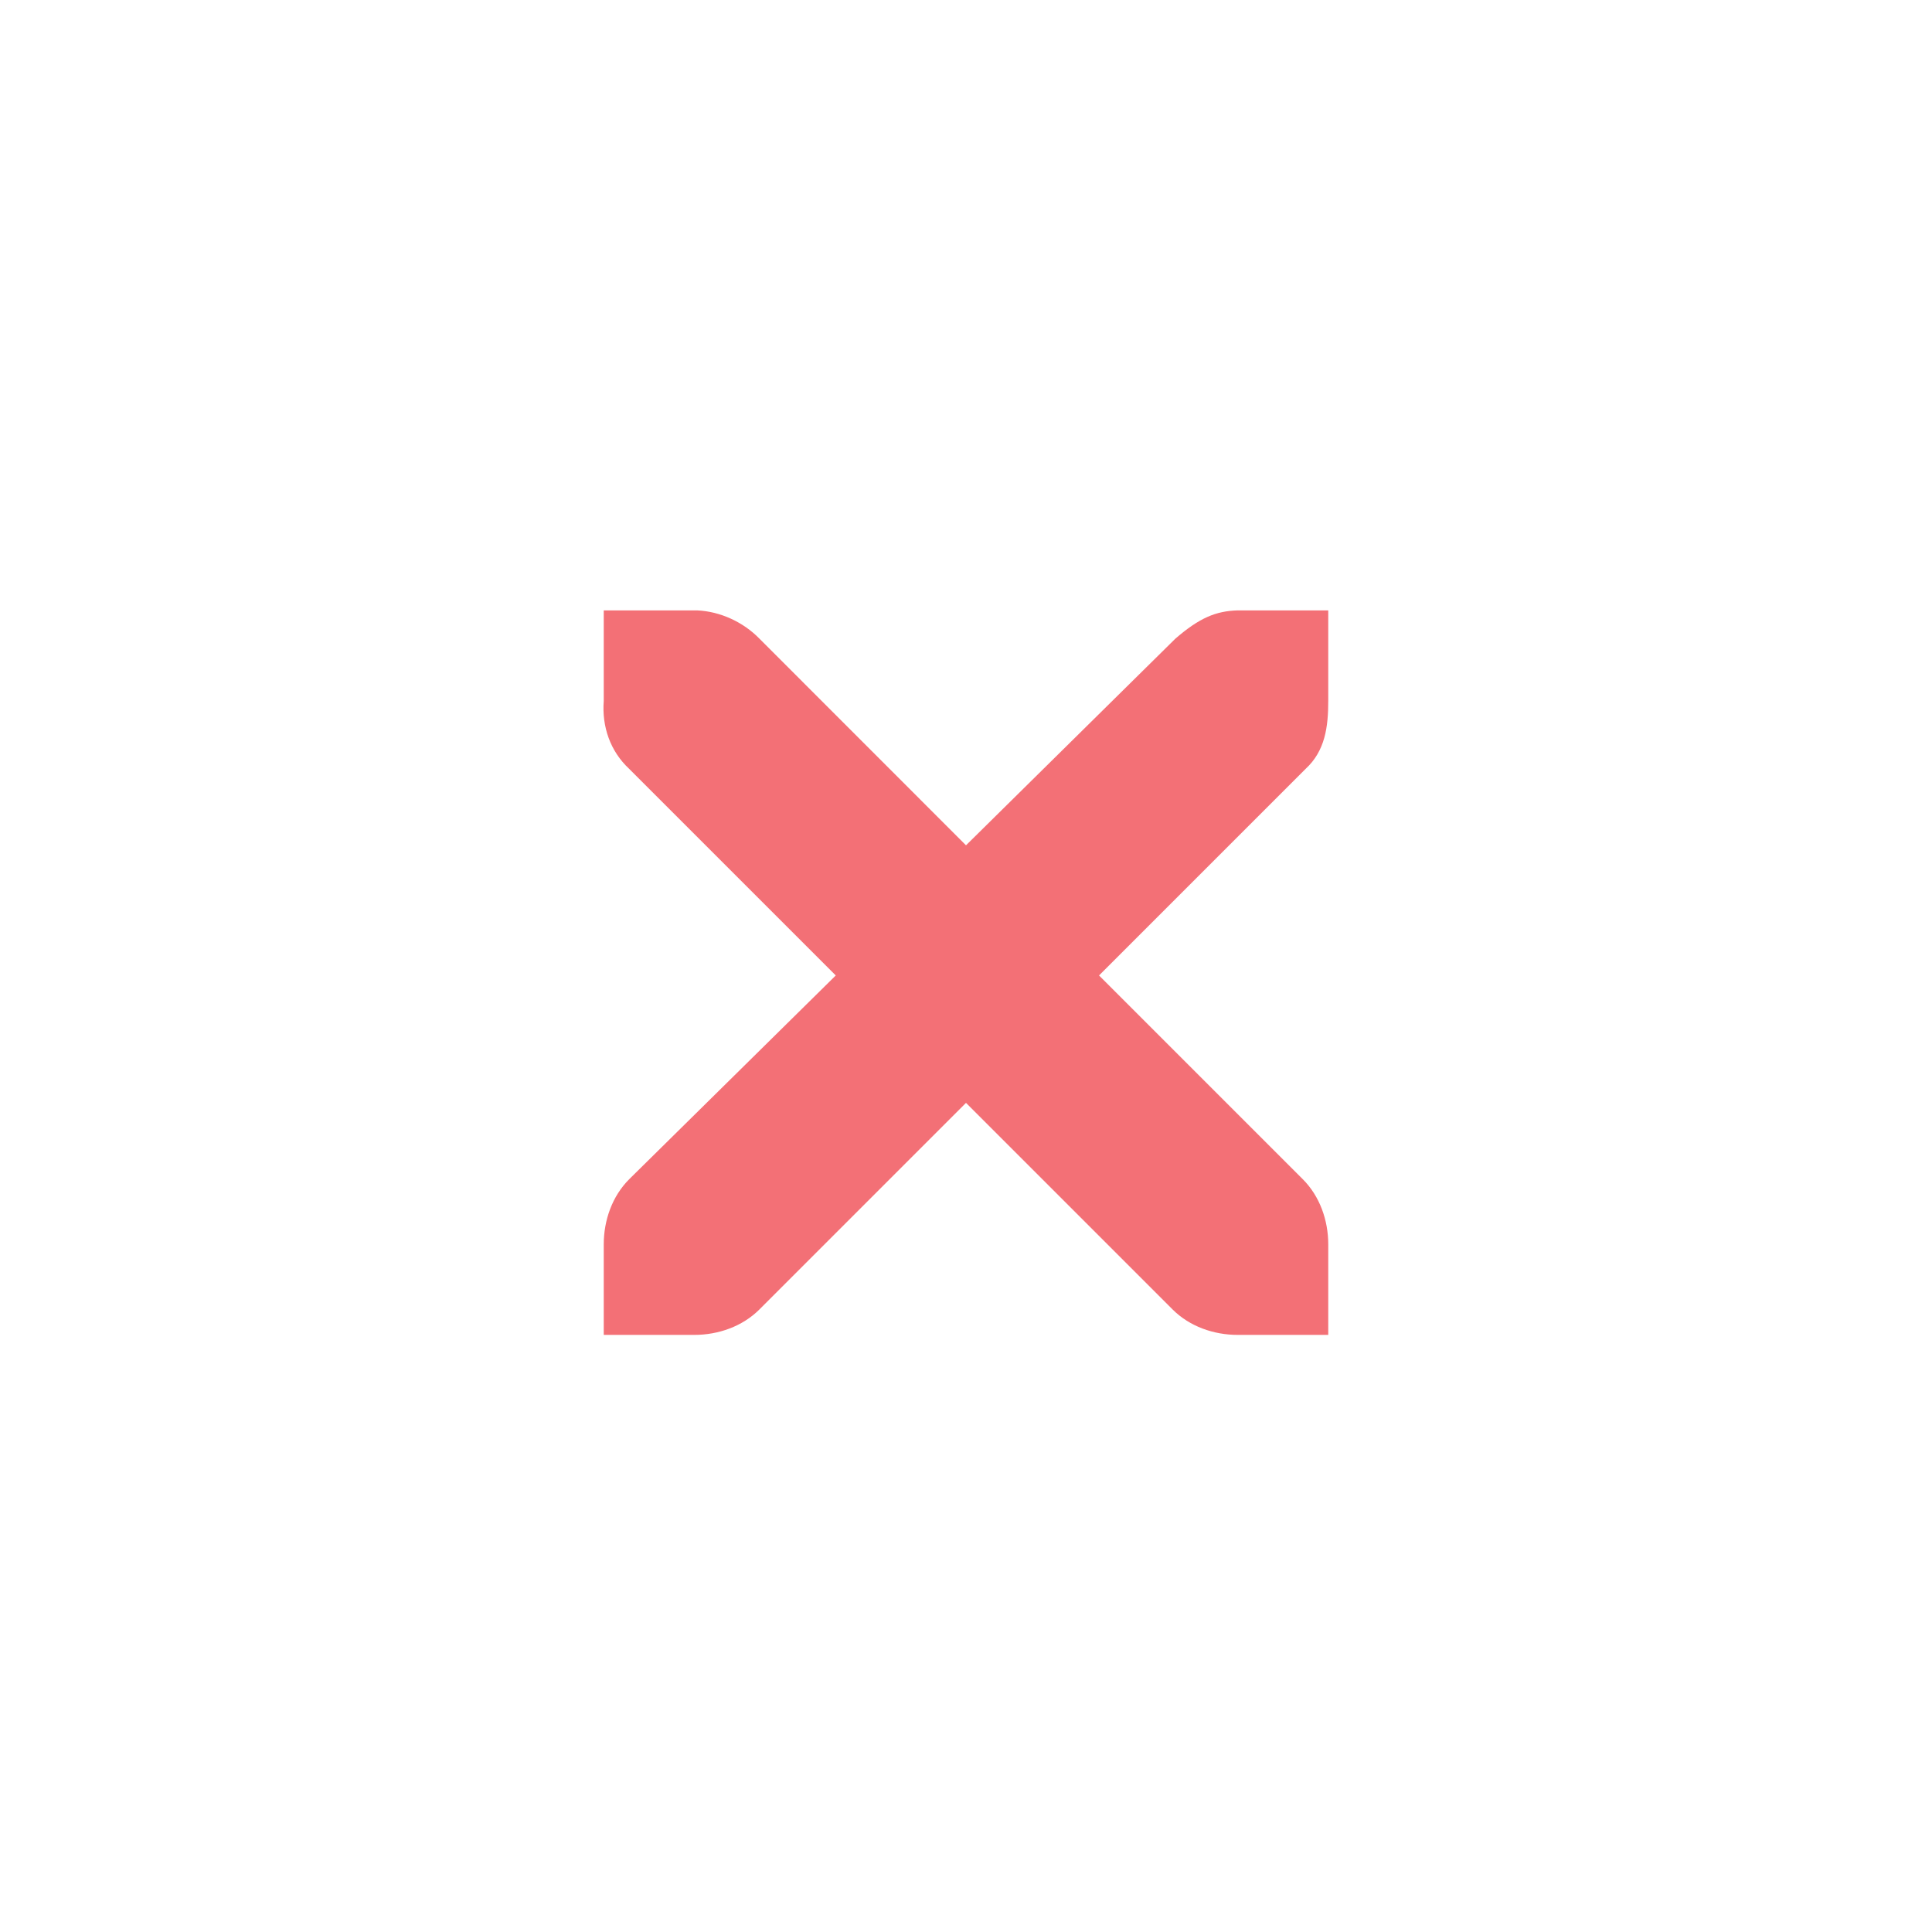 <?xml version="1.0" encoding="UTF-8" standalone="no"?>
<!-- Created with Inkscape (http://www.inkscape.org/) -->

<svg
   xmlns:dc="http://purl.org/dc/elements/1.1/"
   xmlns:cc="http://creativecommons.org/ns#"
   xmlns:rdf="http://www.w3.org/1999/02/22-rdf-syntax-ns#"
   xmlns:svg="http://www.w3.org/2000/svg"
   xmlns="http://www.w3.org/2000/svg"
   xmlns:sodipodi="http://sodipodi.sourceforge.net/DTD/sodipodi-0.dtd"
   xmlns:inkscape="http://www.inkscape.org/namespaces/inkscape"
   id="svg7384"
   version="1.1"
   height="16"
   width="16"
   inkscape:version="0.91 r13725"
   sodipodi:docname="tab-close-hover.svg">
  <sodipodi:namedview
     pagecolor="#fbf1c7"
     bordercolor="#666666"
     borderopacity="1"
     objecttolerance="10"
     gridtolerance="10"
     guidetolerance="10"
     inkscape:pageopacity="0"
     inkscape:pageshadow="2"
     inkscape:window-width="1366"
     inkscape:window-height="723"
     id="namedview15"
     showgrid="true"
     inkscape:zoom="14.75"
     inkscape:cx="-9.3321424"
     inkscape:cy="10.005214"
     inkscape:window-x="0"
     inkscape:window-y="23"
     inkscape:window-maximized="1"
     inkscape:current-layer="svg7384">
    <inkscape:grid
       type="xygrid"
       id="grid2992" />
  </sodipodi:namedview>
  <title
     id="title9167">Gnome Symbolic Icon Theme</title>
  <defs
     id="defs7386" />
  <g
     transform="translate(-60,-518)"
     id="layer9"
     style="display:inline" />
  <g
     transform="translate(-60,-518)"
     id="layer10" />
  <g
     transform="translate(-60,-518)"
     id="layer11" />
  <g
     id="g2996"
     transform="matrix(0.75,0,0,0.75,2,2.055)"
     style="fill:#f37076;fill-opacity:1">
    <g
       id="layer12"
       transform="translate(-60,-518)"
       style="fill:#f37076;fill-opacity:1">
      <g
         style="display:inline;fill:#f37076;fill-opacity:1"
         id="layer4-4-1"
         transform="translate(19,-242)">
        <path
           style="font-size:medium;font-style:normal;font-variant:normal;font-weight:normal;font-stretch:normal;text-indent:0;text-align:start;text-decoration:none;line-height:normal;letter-spacing:normal;word-spacing:normal;text-transform:none;direction:ltr;block-progression:tb;writing-mode:lr-tb;text-anchor:start;color:#ebdbb2;fill:#f37076;fill-opacity:1;fill-rule:nonzero;stroke:none;stroke-width:1.781;marker:none;visibility:visible;display:inline;overflow:visible;enable-background:new;font-family:Andale Mono;-inkscape-font-specification:Andale Mono"
           id="path10839-9"
           d="m 45,764 1,0 c 0.01,-1.2e-4 0.021,-4.6e-4 0.031,0 0.255,0.011 0.51,0.129 0.688,0.312 L 49,766.594 51.312,764.312 C 51.578,764.082 51.759,764.007 52,764 l 1,0 0,1 c 0,0.286 -0.034,0.551 -0.25,0.75 l -2.281,2.281 2.25,2.25 C 52.907,770.469 53,770.735 53,771 l 0,1 -1,0 c -0.265,-10e-6 -0.531,-0.093 -0.719,-0.281 L 49,769.438 46.719,771.719 C 46.531,771.907 46.265,772 46,772 l -1,0 0,-1 c -3e-6,-0.265 0.093,-0.531 0.281,-0.719 l 2.281,-2.25 L 45.281,765.75 C 45.071,765.555 44.978,765.281 45,765 l 0,-1 z"
           inkscape:connector-curvature="0" />
      </g>
    </g>
  </g>
  <g
     transform="translate(-60,-518)"
     id="layer13" />
  <g
     transform="translate(-60,-518)"
     id="layer14" />
  <g
     transform="translate(-60,-518)"
     id="layer15" />
</svg>

